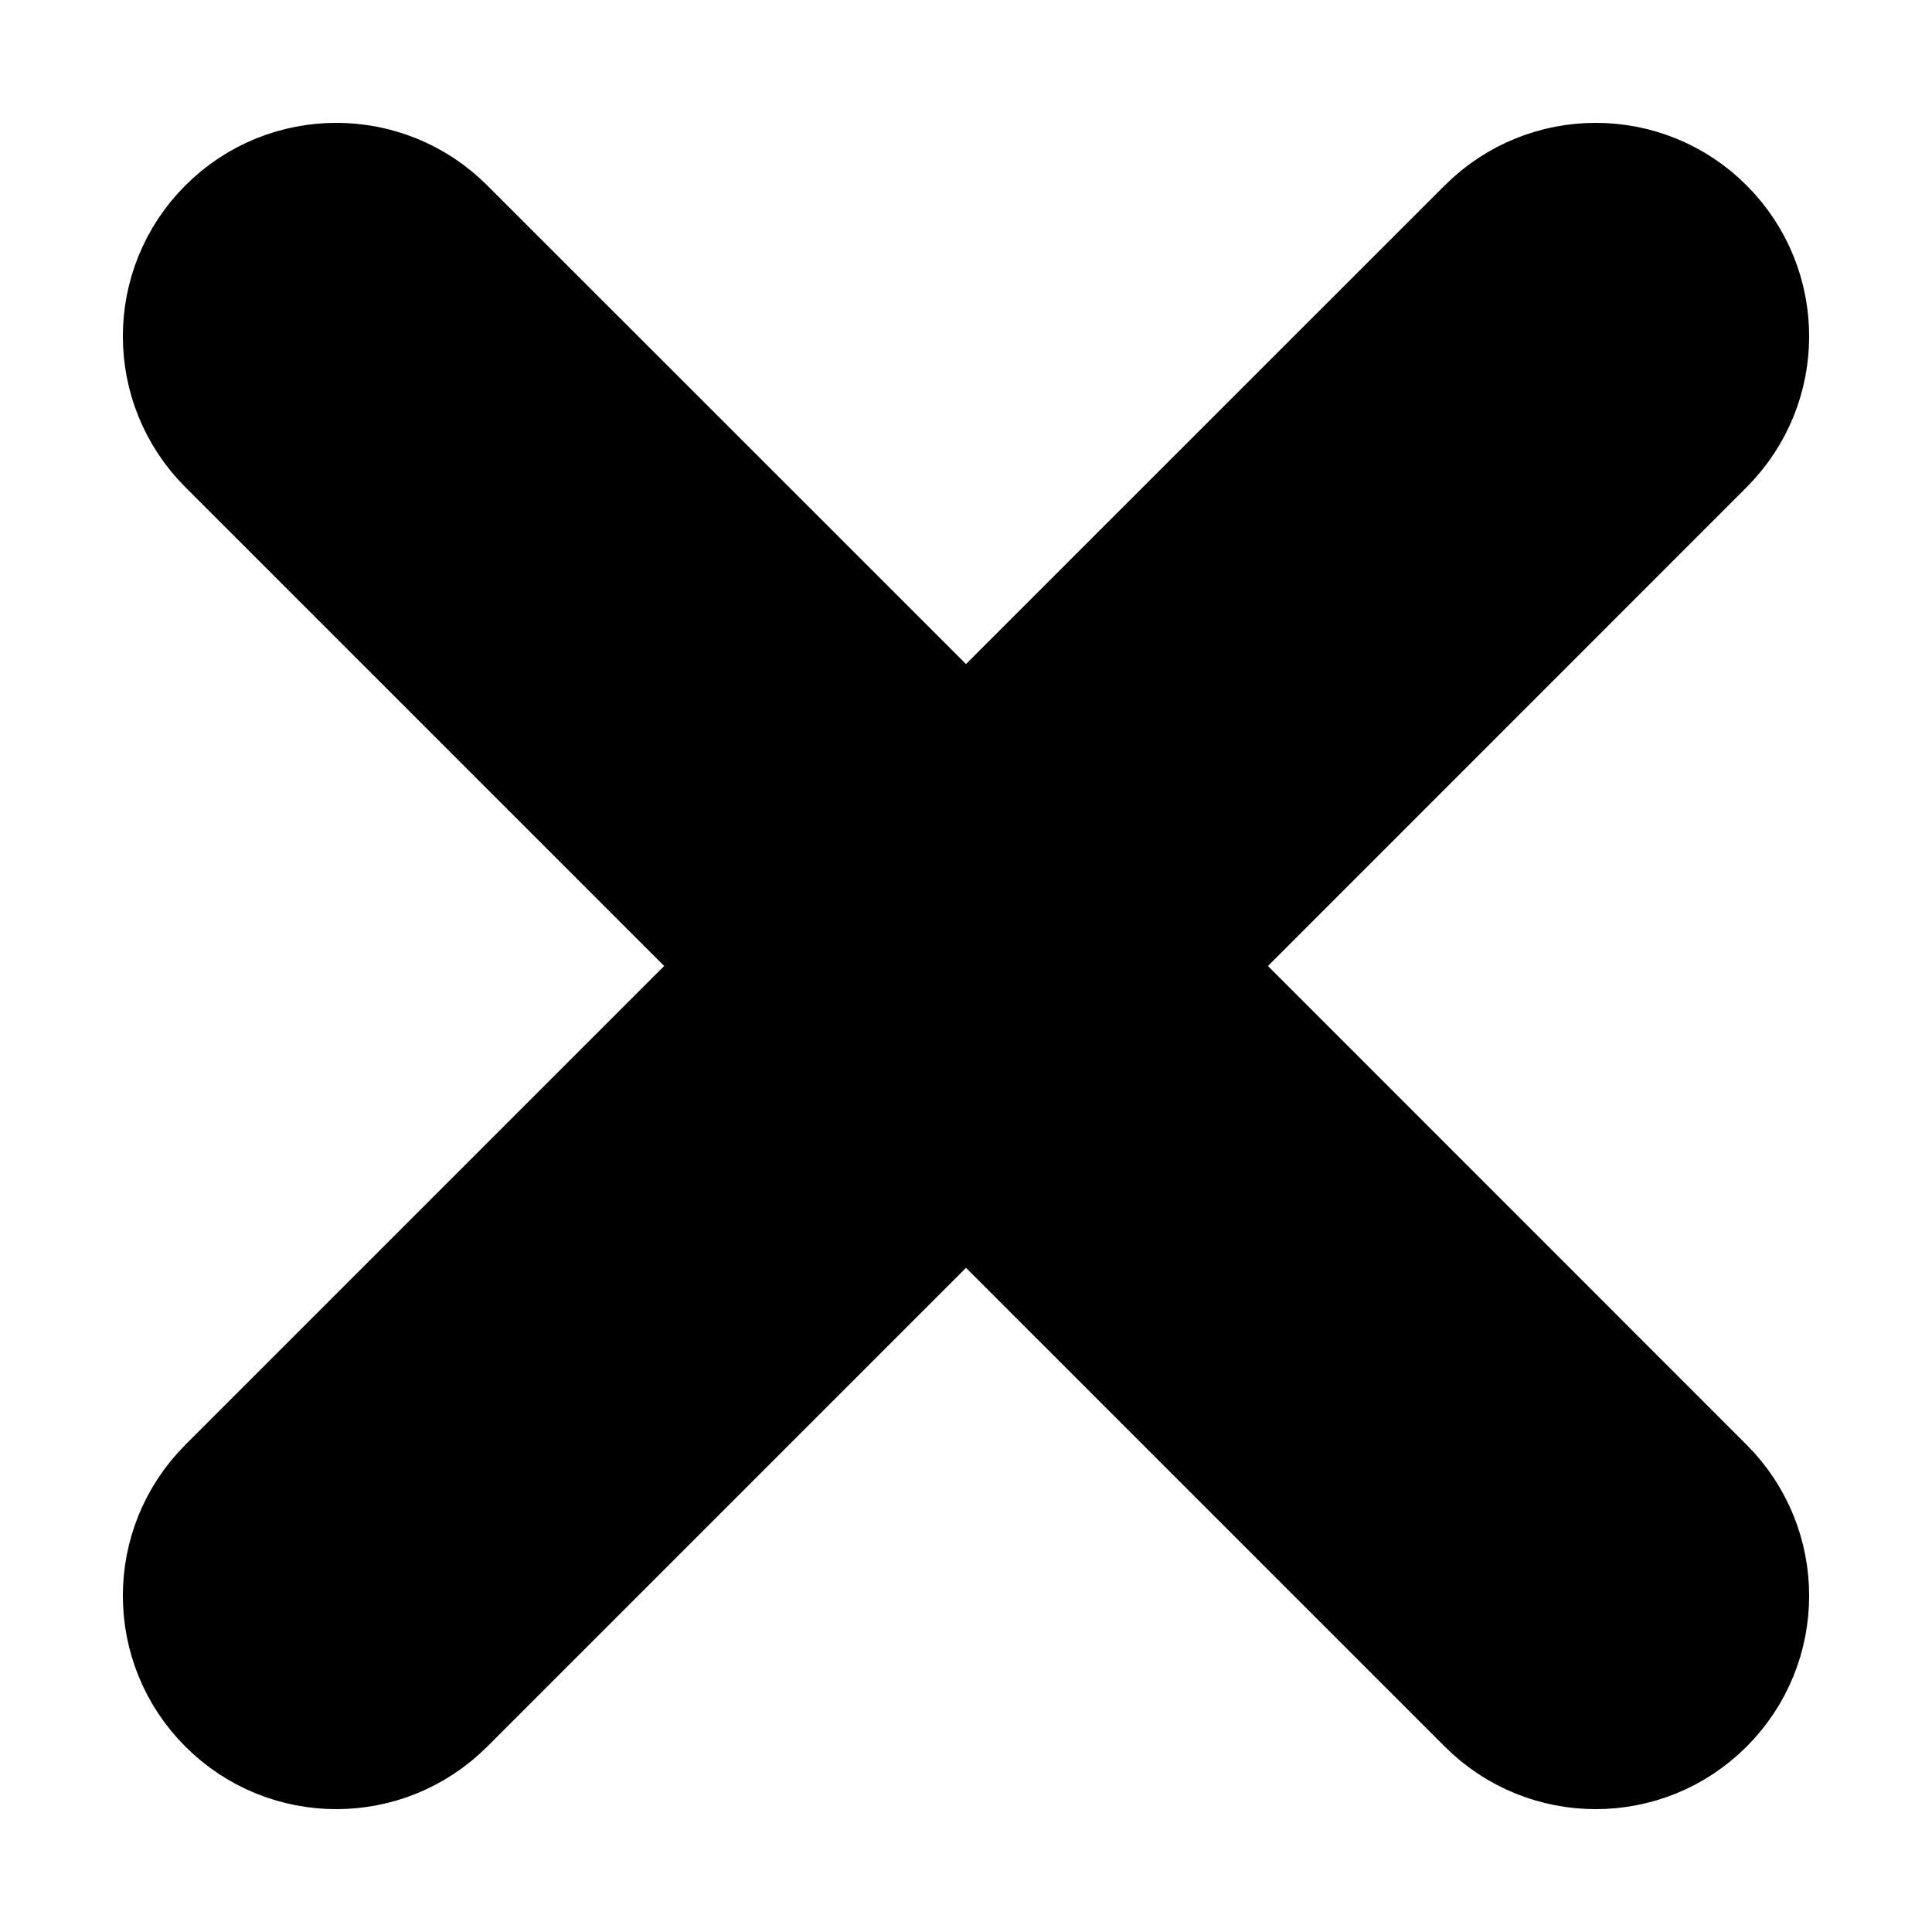 <svg width="14" height="14" viewBox="0 0 14 14" fill="none" xmlns="http://www.w3.org/2000/svg">
<path d="M10.823 1.697L7 5.519L3.177 1.697C2.768 1.288 2.106 1.288 1.697 1.697C1.288 2.106 1.288 2.768 1.697 3.177L5.52 7L1.697 10.823C1.288 11.232 1.288 11.895 1.697 12.303C2.106 12.712 2.768 12.712 3.177 12.303L7 8.48L10.823 12.303C11.232 12.712 11.895 12.712 12.303 12.303C12.712 11.895 12.712 11.232 12.303 10.823L8.481 7L12.303 3.177C12.712 2.768 12.712 2.106 12.303 1.697C11.895 1.288 11.232 1.288 10.823 1.697Z" fill="currentColor" stroke="currentColor"/>
</svg>
